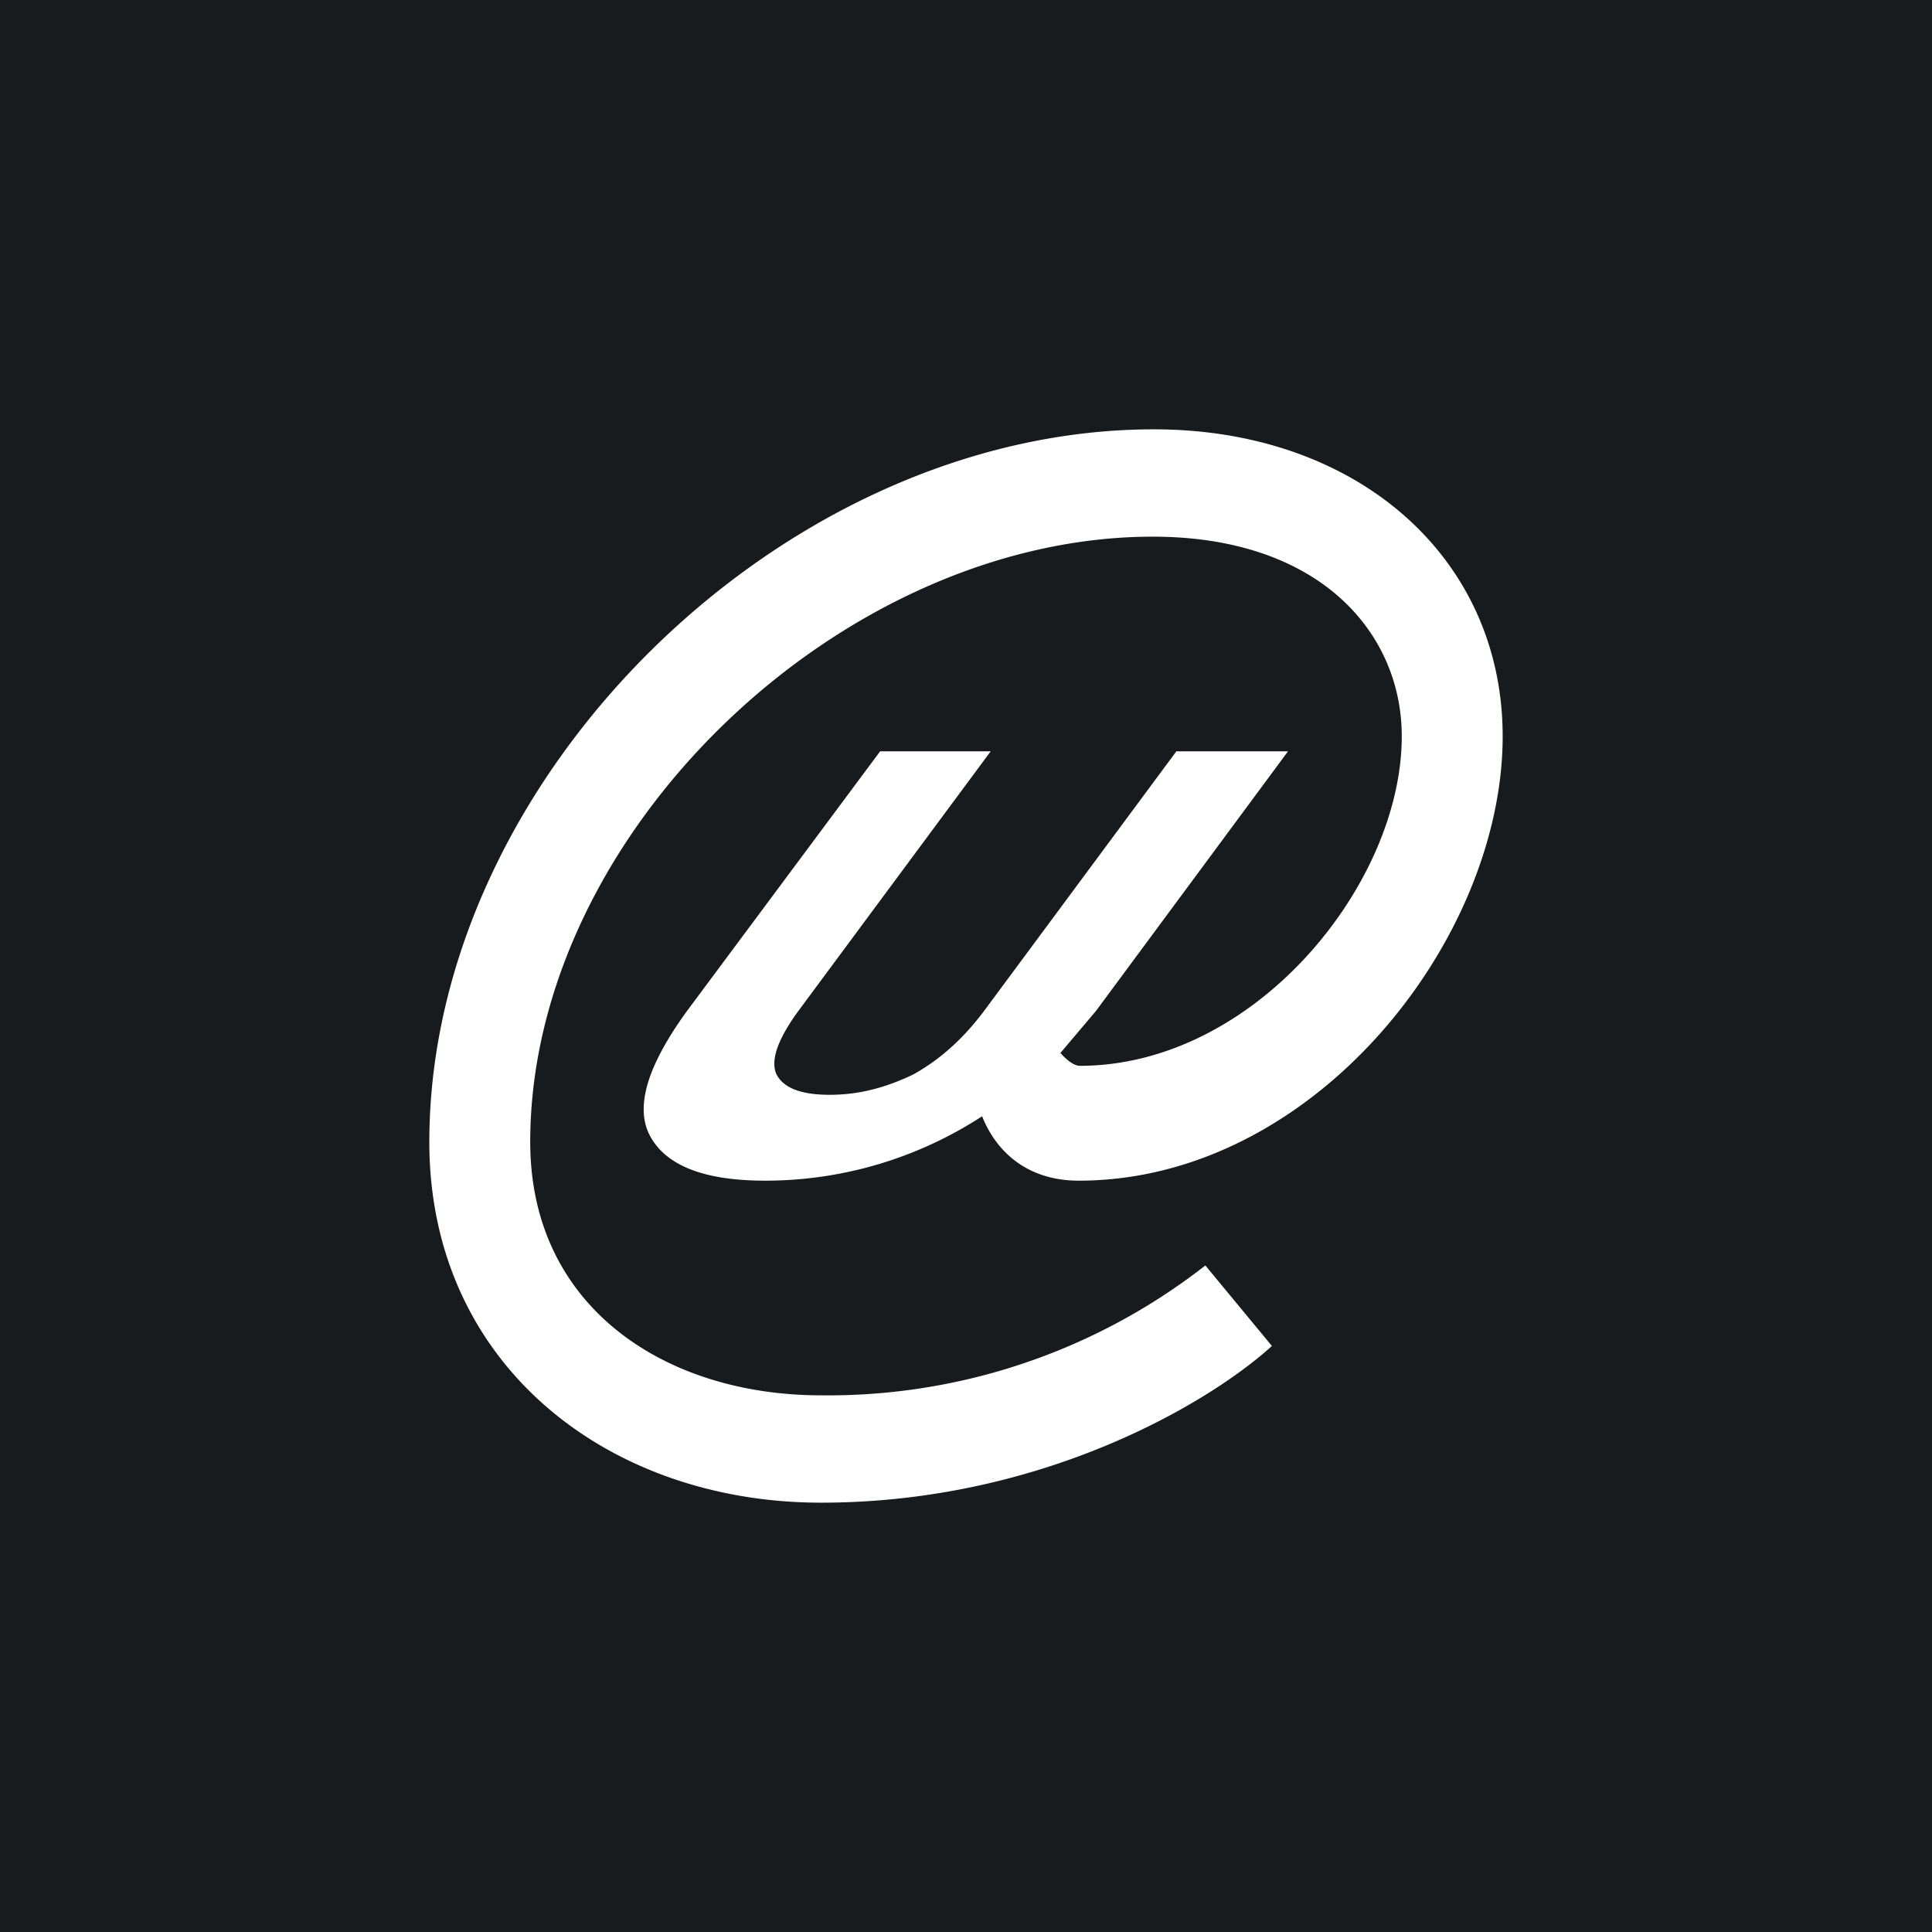 <!-- by TradingView --><svg width="18" height="18" viewBox="0 0 18 18" xmlns="http://www.w3.org/2000/svg"><path fill="#181B1E" d="M0 0h18v18H0z"/><path d="M14 6.86C14 5.2 12.65 4 10.75 4 7.3 4 4 7.24 4 10.64 4 12.71 5.66 14 7.65 14c2.07 0 3.63-.94 4.2-1.46l-.62-.75A5.71 5.71 0 0 1 7.65 13c-1.45 0-2.71-.82-2.71-2.36 0-2.88 2.9-5.64 5.8-5.64 1.56 0 2.32.9 2.32 1.86 0 1.38-1.37 3.07-3 3.07-.05 0-.12-.05-.18-.12l.33-.39L12 7h-1.04l-1.8 2.43c-.19.25-.4.44-.65.58-.25.12-.5.19-.78.19s-.44-.07-.5-.2c-.05-.13.02-.32.2-.57L9.23 7H8.2L6.4 9.42c-.37.51-.49.9-.34 1.17.15.27.5.41 1.07.41a3.7 3.7 0 0 0 2.02-.6c.14.35.44.6.9.6C12.24 11 14 8.76 14 6.86Z" fill="#fff"/></svg>
